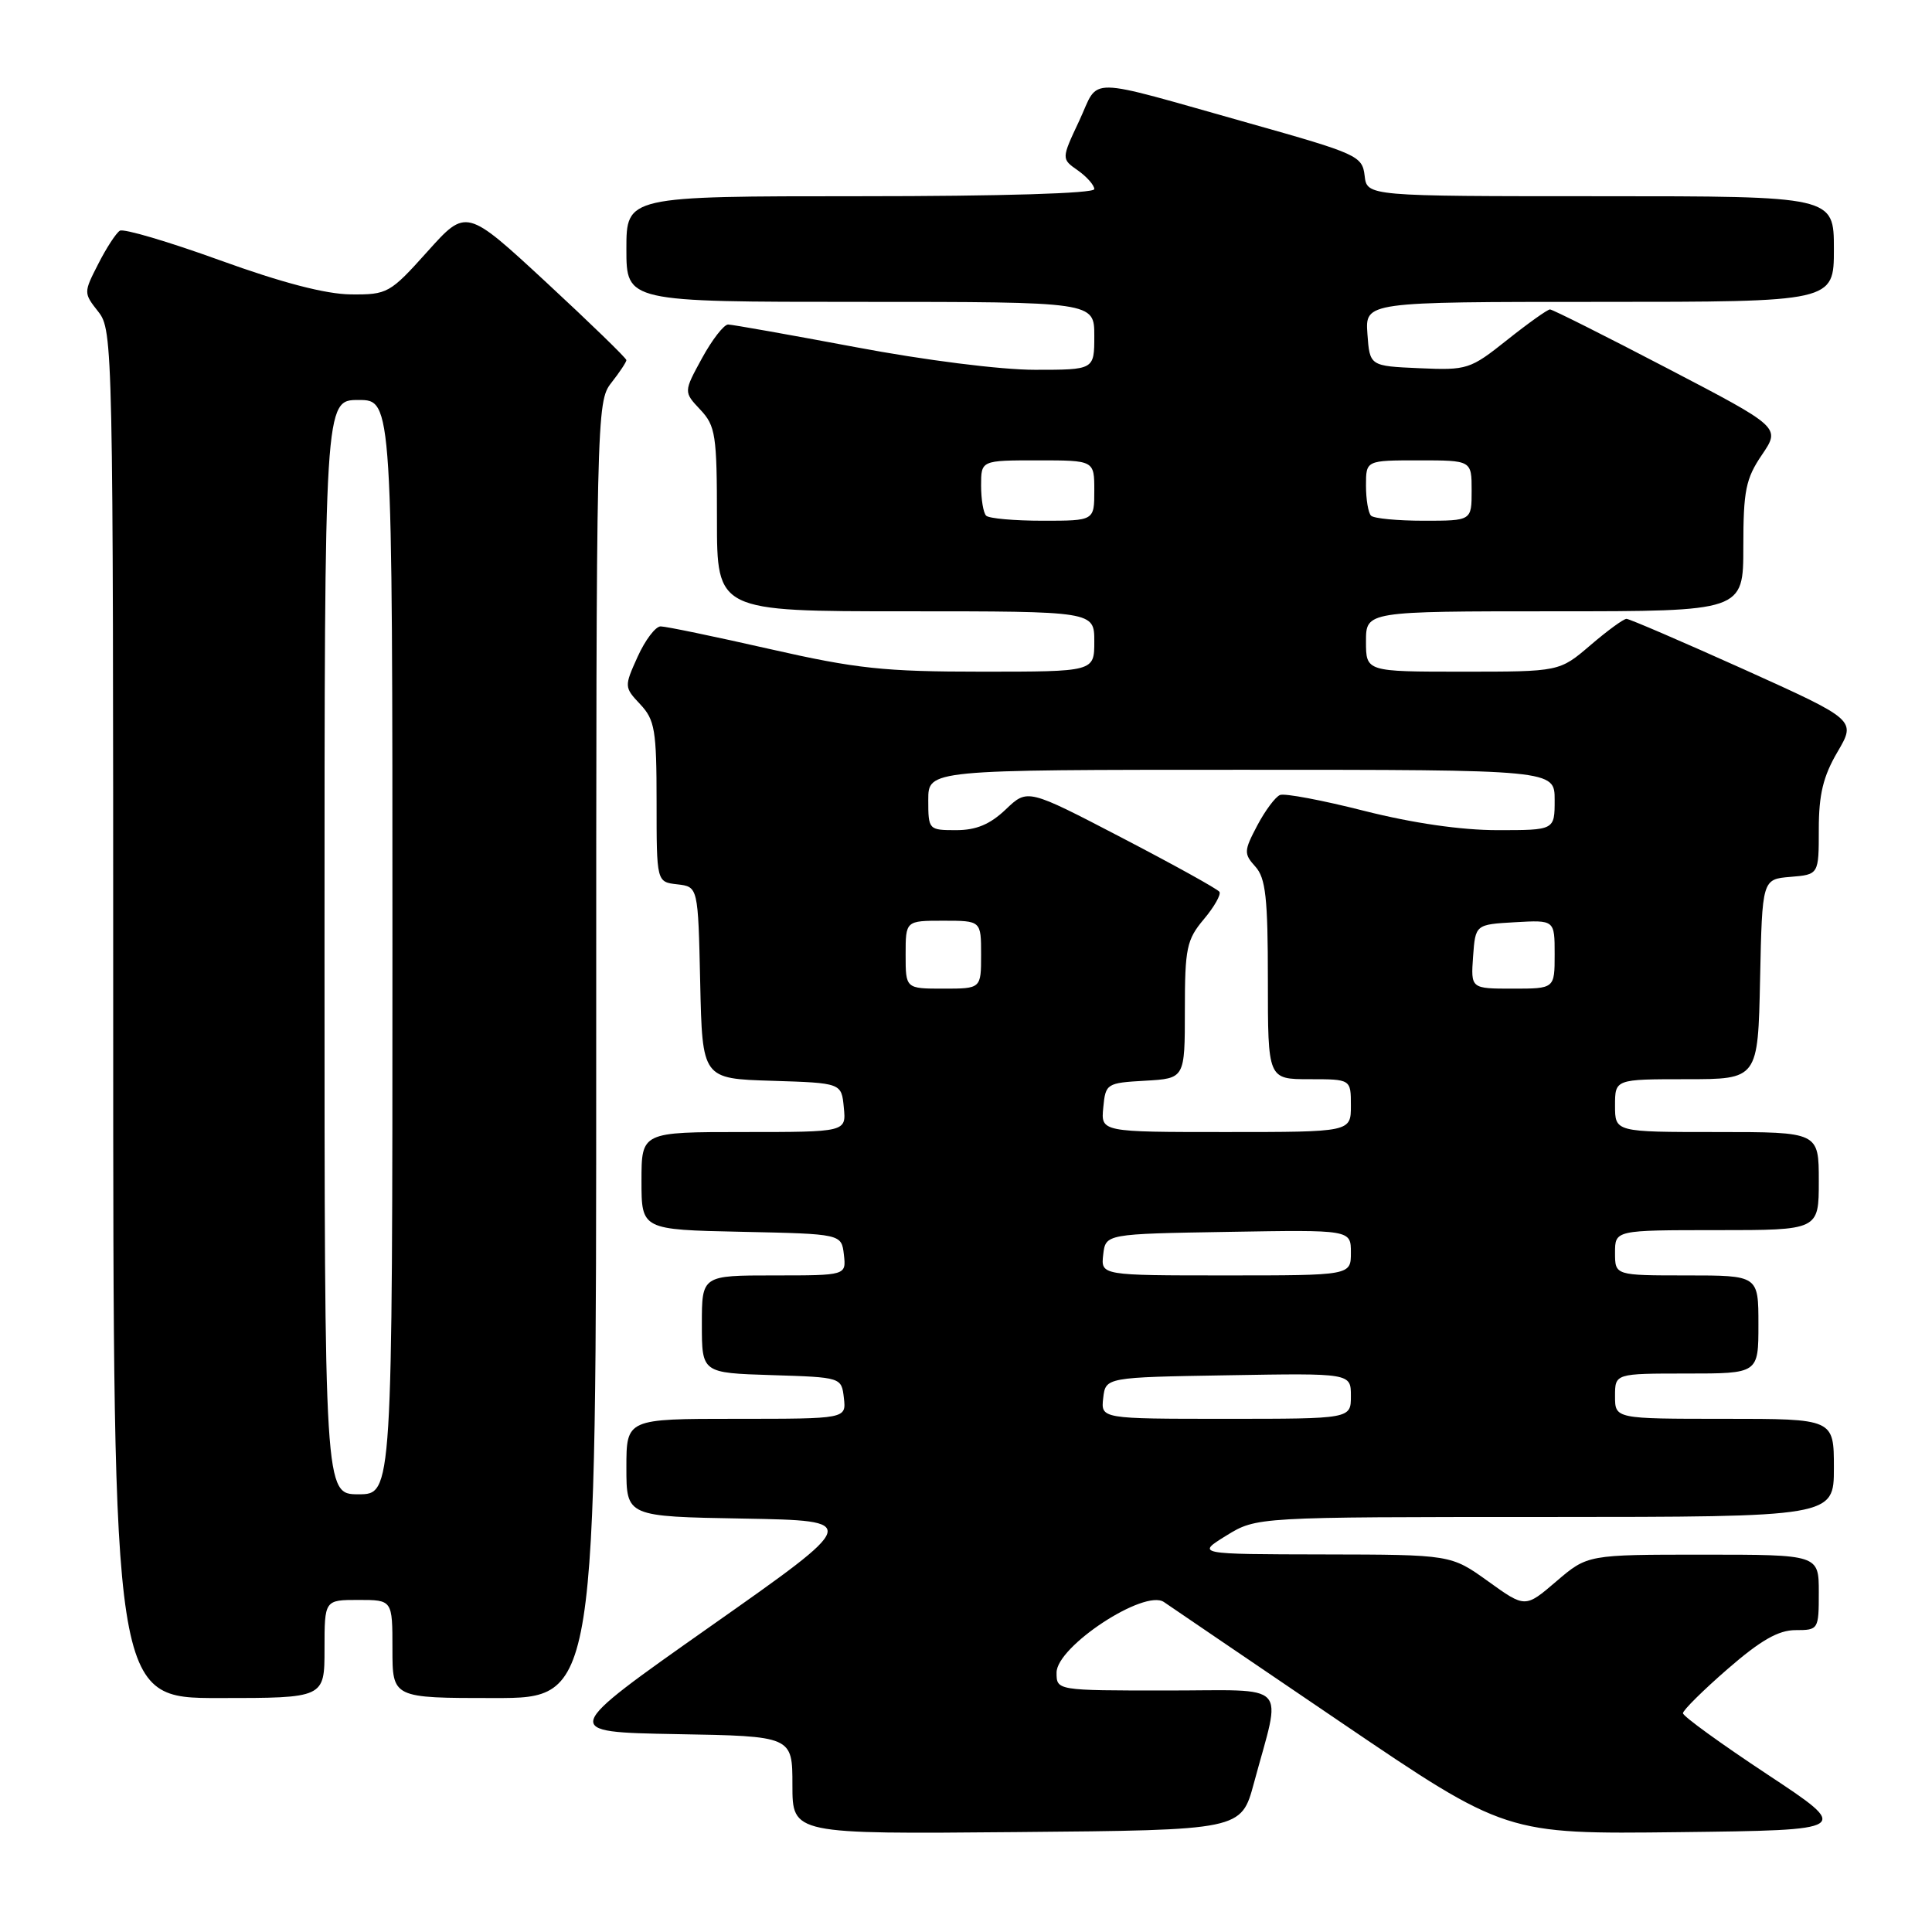 <?xml version="1.0" encoding="UTF-8" standalone="no"?>
<!DOCTYPE svg PUBLIC "-//W3C//DTD SVG 1.1//EN" "http://www.w3.org/Graphics/SVG/1.1/DTD/svg11.dtd" >
<svg xmlns="http://www.w3.org/2000/svg" xmlns:xlink="http://www.w3.org/1999/xlink" version="1.1" viewBox="0 0 256 256">
 <g >
 <path fill="currentColor"
d=" M 166.15 236.27 C 169.83 222.62 171.13 224.00 154.58 224.00 C 140.00 224.00 140.00 224.00 140.00 221.63 C 140.00 218.16 151.66 210.51 154.23 212.28 C 155.20 212.95 165.79 220.15 177.76 228.27 C 199.53 243.04 199.53 243.04 222.44 242.77 C 245.35 242.50 245.35 242.50 234.17 235.11 C 228.03 231.05 223.00 227.41 223.00 227.01 C 223.00 226.62 225.66 223.98 228.92 221.15 C 233.29 217.35 235.65 216.00 237.92 216.00 C 240.95 216.00 241.00 215.92 241.00 211.00 C 241.00 206.00 241.00 206.00 225.68 206.00 C 210.36 206.00 210.36 206.00 206.23 209.53 C 202.10 213.07 202.10 213.07 197.18 209.53 C 192.26 206.00 192.26 206.00 175.38 205.97 C 158.50 205.94 158.50 205.94 162.50 203.47 C 166.50 201.01 166.50 201.01 204.75 201.01 C 243.00 201.00 243.00 201.00 243.00 194.50 C 243.00 188.00 243.00 188.00 228.50 188.00 C 214.00 188.00 214.00 188.00 214.00 185.00 C 214.00 182.00 214.00 182.00 223.50 182.00 C 233.00 182.00 233.00 182.00 233.00 175.50 C 233.00 169.00 233.00 169.00 223.50 169.00 C 214.00 169.00 214.00 169.00 214.00 166.00 C 214.00 163.00 214.00 163.00 227.50 163.00 C 241.00 163.00 241.00 163.00 241.00 156.50 C 241.00 150.00 241.00 150.00 227.50 150.00 C 214.00 150.00 214.00 150.00 214.00 146.50 C 214.00 143.00 214.00 143.00 223.47 143.00 C 232.94 143.00 232.94 143.00 233.22 129.75 C 233.50 116.50 233.50 116.50 237.25 116.19 C 241.00 115.88 241.00 115.88 241.00 109.87 C 241.00 105.28 241.58 102.86 243.48 99.63 C 245.95 95.41 245.95 95.41 231.09 88.70 C 222.91 85.02 215.90 82.00 215.52 82.00 C 215.13 82.00 212.98 83.57 210.73 85.50 C 206.64 89.00 206.64 89.00 193.82 89.00 C 181.00 89.00 181.00 89.00 181.00 85.00 C 181.00 81.00 181.00 81.00 206.00 81.00 C 231.00 81.00 231.00 81.00 231.00 72.45 C 231.00 65.00 231.32 63.42 233.47 60.26 C 235.93 56.63 235.93 56.63 220.96 48.82 C 212.72 44.52 205.71 41.00 205.38 41.00 C 205.06 41.00 202.50 42.82 199.71 45.04 C 194.80 48.95 194.42 49.07 188.07 48.79 C 181.50 48.50 181.50 48.50 181.19 44.25 C 180.89 40.00 180.89 40.00 211.94 40.00 C 243.00 40.00 243.00 40.00 243.00 33.00 C 243.00 26.00 243.00 26.00 212.07 26.00 C 181.13 26.00 181.13 26.00 180.82 23.27 C 180.51 20.66 179.87 20.37 165.50 16.32 C 143.30 10.07 145.76 10.11 143.01 15.99 C 140.63 21.05 140.63 21.05 142.82 22.58 C 144.02 23.43 145.00 24.54 145.00 25.06 C 145.00 25.63 132.76 26.00 114.00 26.00 C 83.00 26.00 83.00 26.00 83.00 33.00 C 83.00 40.00 83.00 40.00 114.00 40.00 C 145.00 40.00 145.00 40.00 145.00 44.50 C 145.00 49.00 145.00 49.00 137.13 49.00 C 132.58 49.00 122.54 47.73 113.38 46.00 C 104.64 44.36 97.04 43.01 96.48 43.00 C 95.92 43.00 94.36 45.01 93.02 47.46 C 90.58 51.93 90.58 51.93 92.79 54.28 C 94.82 56.44 95.00 57.62 95.00 68.81 C 95.00 81.00 95.00 81.00 120.00 81.00 C 145.00 81.00 145.00 81.00 145.00 85.00 C 145.00 89.00 145.00 89.00 130.11 89.00 C 117.16 89.00 113.49 88.61 102.00 86.00 C 94.73 84.35 88.23 83.00 87.54 83.00 C 86.86 83.00 85.49 84.81 84.49 87.02 C 82.70 90.98 82.71 91.06 84.84 93.33 C 86.77 95.39 87.00 96.74 87.00 106.25 C 87.00 116.87 87.00 116.87 89.75 117.18 C 92.50 117.50 92.50 117.50 92.78 130.21 C 93.06 142.93 93.06 142.93 102.28 143.21 C 111.50 143.50 111.50 143.50 111.81 146.75 C 112.13 150.00 112.13 150.00 98.56 150.00 C 85.00 150.00 85.00 150.00 85.00 156.47 C 85.00 162.94 85.00 162.94 98.25 163.22 C 111.50 163.50 111.50 163.50 111.82 166.25 C 112.13 169.00 112.13 169.00 102.57 169.00 C 93.00 169.00 93.00 169.00 93.00 175.46 C 93.00 181.92 93.00 181.92 102.25 182.21 C 111.50 182.50 111.50 182.50 111.82 185.25 C 112.13 188.00 112.13 188.00 97.57 188.00 C 83.00 188.00 83.00 188.00 83.00 194.47 C 83.00 200.95 83.00 200.95 98.52 201.22 C 114.04 201.50 114.04 201.50 94.14 215.50 C 74.25 229.50 74.25 229.50 89.62 229.78 C 105.00 230.05 105.00 230.05 105.00 236.54 C 105.00 243.03 105.00 243.03 134.74 242.76 C 164.47 242.50 164.47 242.50 166.15 236.27 Z  M 43.00 218.50 C 43.00 212.00 43.00 212.00 47.50 212.00 C 52.00 212.00 52.00 212.00 52.00 218.50 C 52.00 225.00 52.00 225.00 65.50 225.00 C 79.00 225.00 79.00 225.00 79.00 139.13 C 79.00 54.78 79.04 53.22 81.00 50.73 C 82.10 49.33 83.00 47.97 83.00 47.72 C 83.00 47.46 78.23 42.83 72.39 37.42 C 61.78 27.60 61.78 27.60 56.64 33.33 C 51.67 38.87 51.34 39.05 46.50 39.01 C 43.17 38.98 37.38 37.47 29.15 34.49 C 22.35 32.03 16.38 30.26 15.88 30.57 C 15.38 30.88 14.09 32.86 13.02 34.97 C 11.07 38.78 11.07 38.82 13.03 41.31 C 14.96 43.76 15.00 45.78 15.00 134.41 C 15.00 225.00 15.00 225.00 29.00 225.00 C 43.00 225.00 43.00 225.00 43.00 218.50 Z  M 146.18 185.25 C 146.50 182.50 146.50 182.50 162.75 182.23 C 179.00 181.95 179.00 181.95 179.00 184.98 C 179.00 188.00 179.00 188.00 162.43 188.00 C 145.87 188.00 145.87 188.00 146.18 185.25 Z  M 146.18 166.25 C 146.50 163.50 146.50 163.50 162.75 163.23 C 179.00 162.95 179.00 162.95 179.00 165.98 C 179.00 169.00 179.00 169.00 162.43 169.00 C 145.87 169.00 145.87 169.00 146.18 166.25 Z  M 146.19 146.75 C 146.49 143.58 146.63 143.49 151.75 143.20 C 157.00 142.90 157.00 142.90 157.00 133.84 C 157.00 125.64 157.24 124.51 159.51 121.81 C 160.89 120.17 161.82 118.53 161.58 118.17 C 161.34 117.80 155.52 114.58 148.64 111.00 C 136.15 104.50 136.15 104.50 133.27 107.25 C 131.19 109.23 129.36 110.00 126.70 110.00 C 123.05 110.00 123.00 109.95 123.00 106.00 C 123.00 102.00 123.00 102.00 164.50 102.00 C 206.00 102.00 206.00 102.00 206.00 106.00 C 206.00 110.00 206.00 110.00 198.43 110.00 C 193.61 110.00 187.20 109.07 180.79 107.45 C 175.25 106.04 170.22 105.09 169.61 105.34 C 169.00 105.58 167.64 107.40 166.59 109.39 C 164.82 112.75 164.80 113.12 166.34 114.83 C 167.71 116.34 168.00 118.97 168.00 129.83 C 168.00 143.00 168.00 143.00 173.50 143.00 C 179.00 143.00 179.00 143.00 179.00 146.50 C 179.00 150.00 179.00 150.00 162.44 150.00 C 145.87 150.00 145.87 150.00 146.19 146.75 Z  M 120.00 126.50 C 120.00 122.00 120.00 122.00 125.00 122.00 C 130.00 122.00 130.00 122.00 130.00 126.50 C 130.00 131.00 130.00 131.00 125.00 131.00 C 120.00 131.00 120.00 131.00 120.00 126.50 Z  M 195.19 126.75 C 195.50 122.50 195.50 122.50 200.75 122.20 C 206.00 121.90 206.00 121.90 206.00 126.45 C 206.00 131.00 206.00 131.00 200.44 131.00 C 194.89 131.00 194.89 131.00 195.19 126.75 Z  M 130.67 68.33 C 130.30 67.97 130.00 66.17 130.00 64.33 C 130.00 61.00 130.00 61.00 137.50 61.00 C 145.00 61.00 145.00 61.00 145.00 65.00 C 145.00 69.00 145.00 69.00 138.17 69.00 C 134.41 69.00 131.03 68.70 130.67 68.33 Z  M 181.67 68.33 C 181.30 67.97 181.00 66.17 181.00 64.33 C 181.00 61.00 181.00 61.00 188.00 61.00 C 195.00 61.00 195.00 61.00 195.00 65.00 C 195.00 69.00 195.00 69.00 188.67 69.00 C 185.18 69.00 182.03 68.70 181.67 68.33 Z  M 43.00 125.50 C 43.00 53.00 43.00 53.00 47.50 53.00 C 52.00 53.00 52.00 53.00 52.00 125.50 C 52.00 198.00 52.00 198.00 47.50 198.00 C 43.00 198.00 43.00 198.00 43.00 125.50 Z "/>
</g>
</svg>
